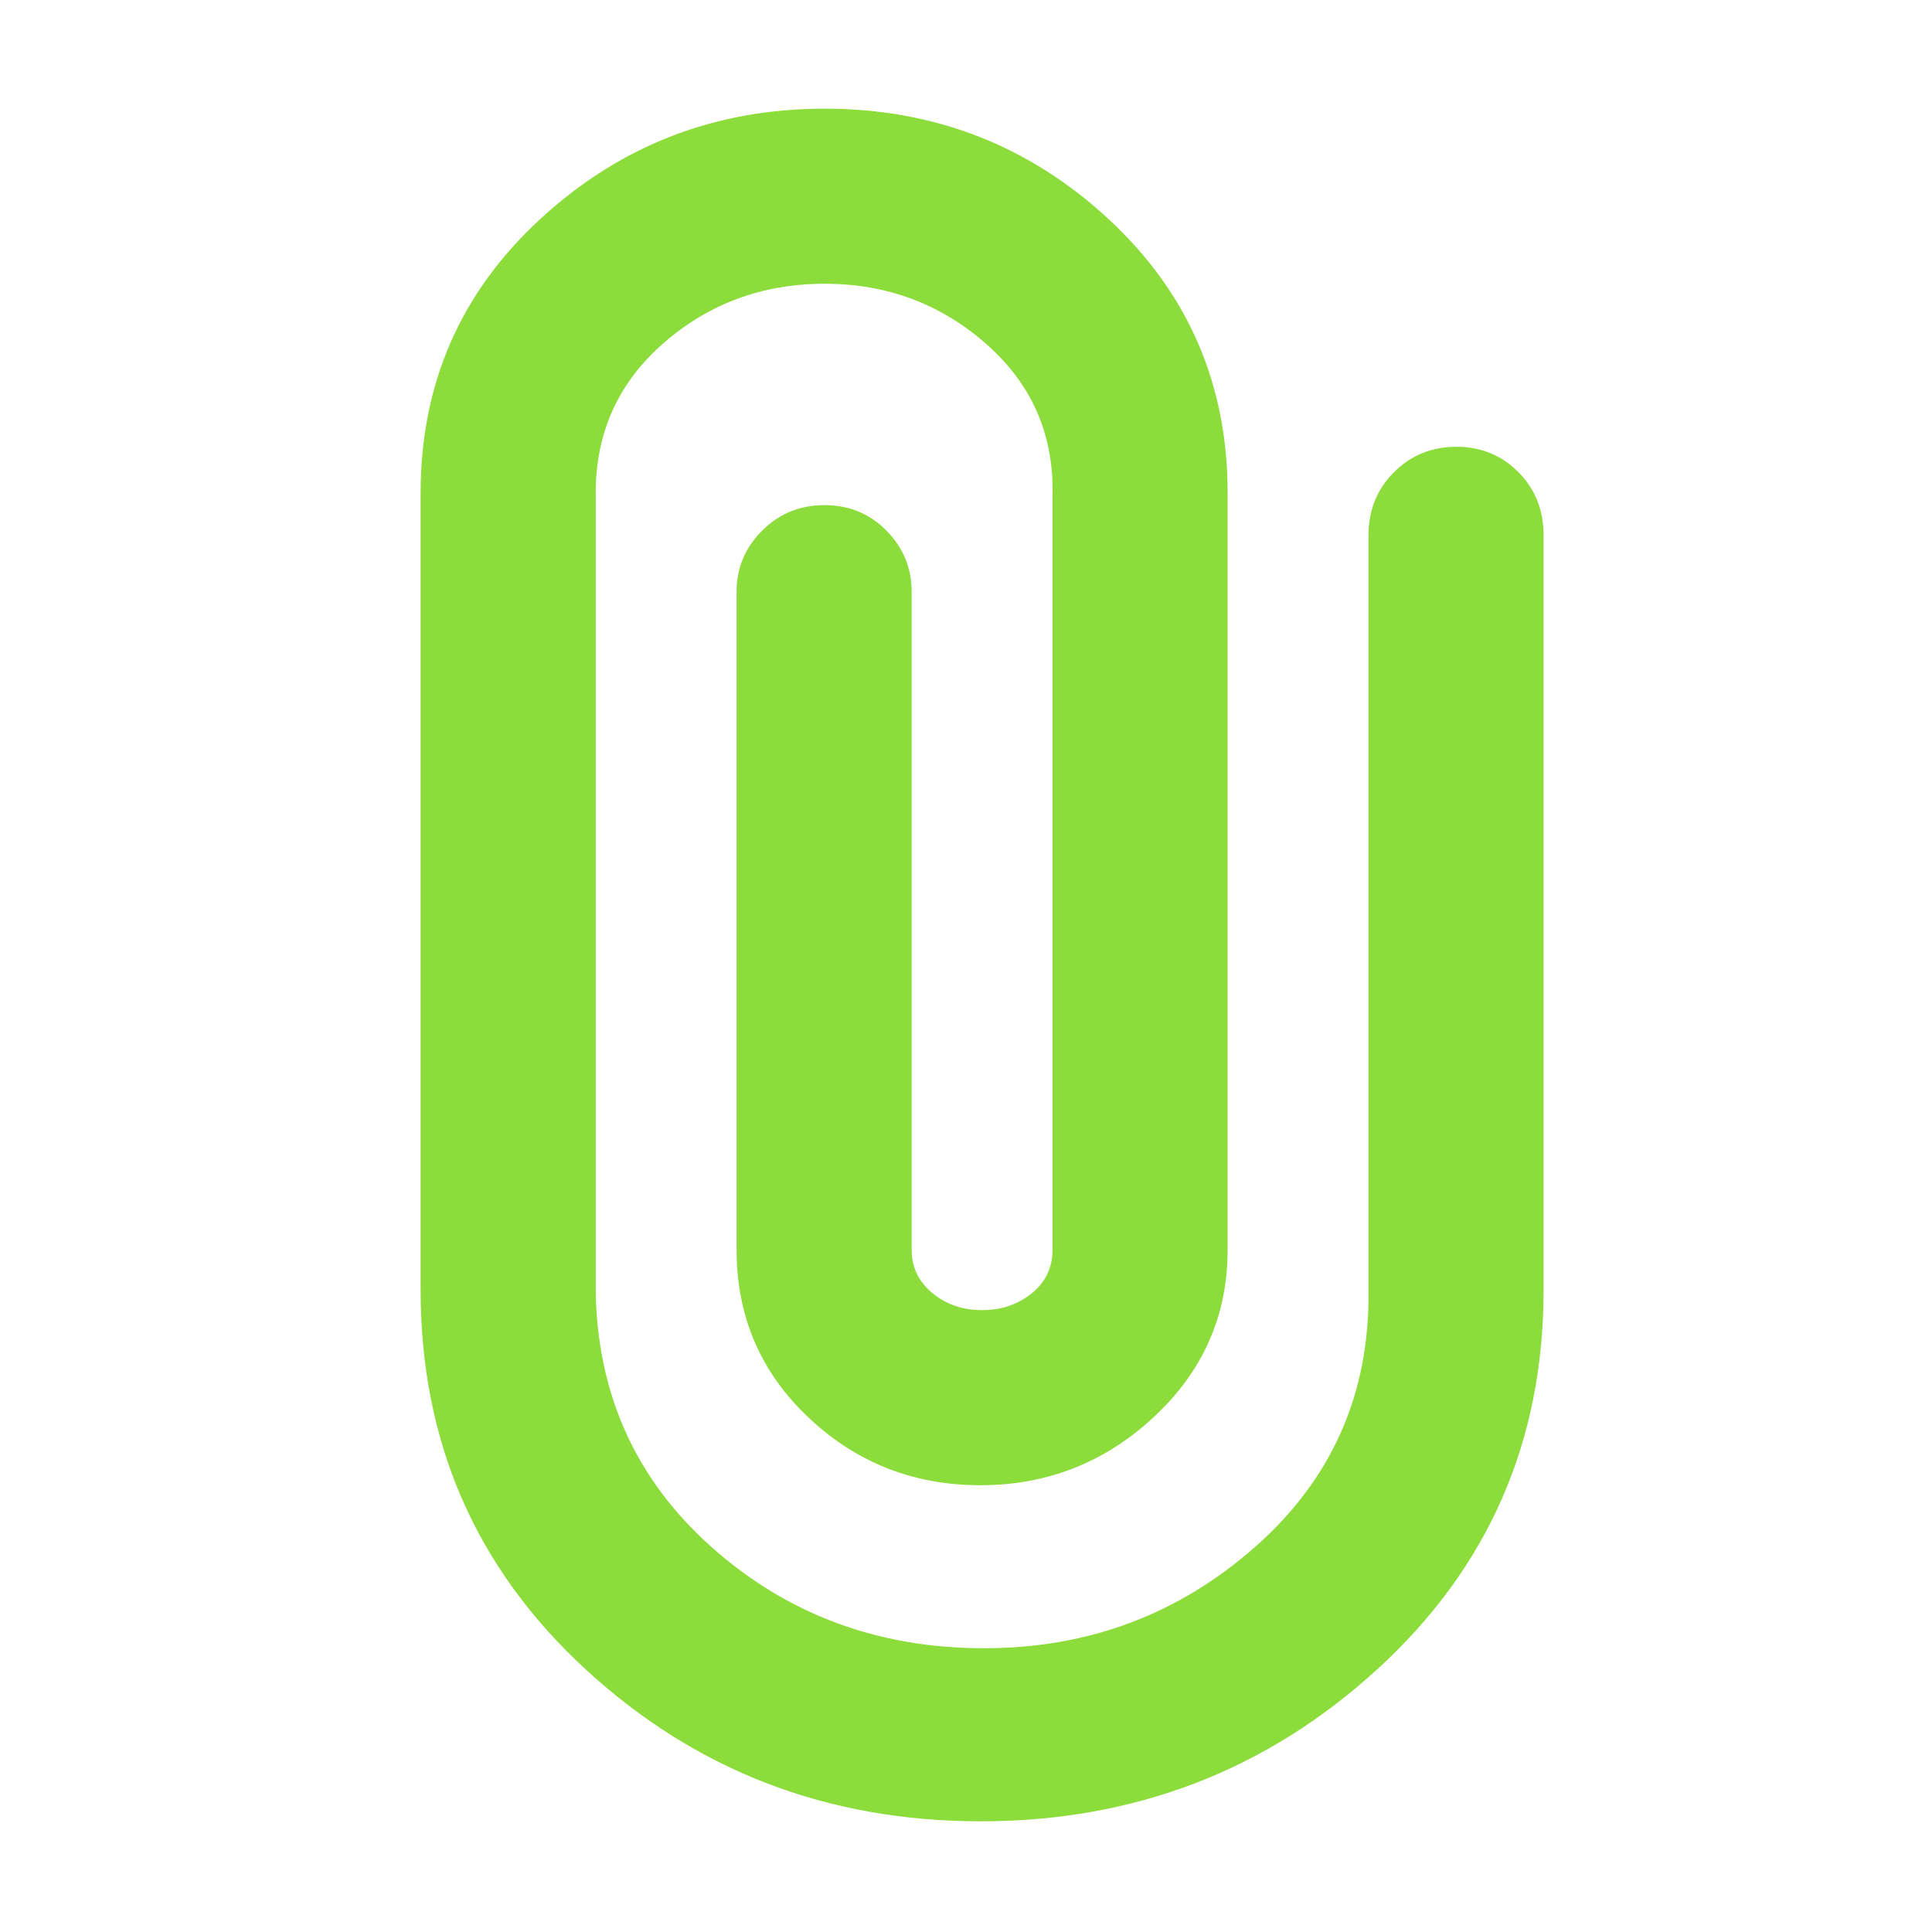 <svg xmlns="http://www.w3.org/2000/svg" height="48" viewBox="0 -960 960 960" width="48"><path fill="rgb(140, 220, 60)" d="M767-319q0 113-82.68 188.5-82.67 75.5-197 75.5Q373-55 291-130.5T209-319v-396q0-81.42 59.5-136.21Q328-906 409.76-906q81.77 0 141 54.79Q610-796.42 610-715v376q0 48.91-36.5 82.95Q537-222 487.15-222q-49.84 0-85.5-33.72Q366-289.44 366-339v-327q0-17.63 12.68-30.31 12.67-12.69 31-12.69 18.32 0 30.82 12.69Q453-683.63 453-666v327q0 13 10.29 21.5t24.64 8.5q14.35 0 24.71-8.35Q523-325.7 523-339v-375q1-45.26-33-75.13Q456-819 409.79-819q-46.21 0-80 29.43T296-715v396q1 77.25 57.47 127.63Q409.94-141 489-141q77.67 0 134.83-50.5Q681-242 680-319v-375q0-18.75 12.68-31.38 12.67-12.62 31-12.62 18.32 0 30.82 12.62Q767-712.75 767-694v375Z"/></svg>